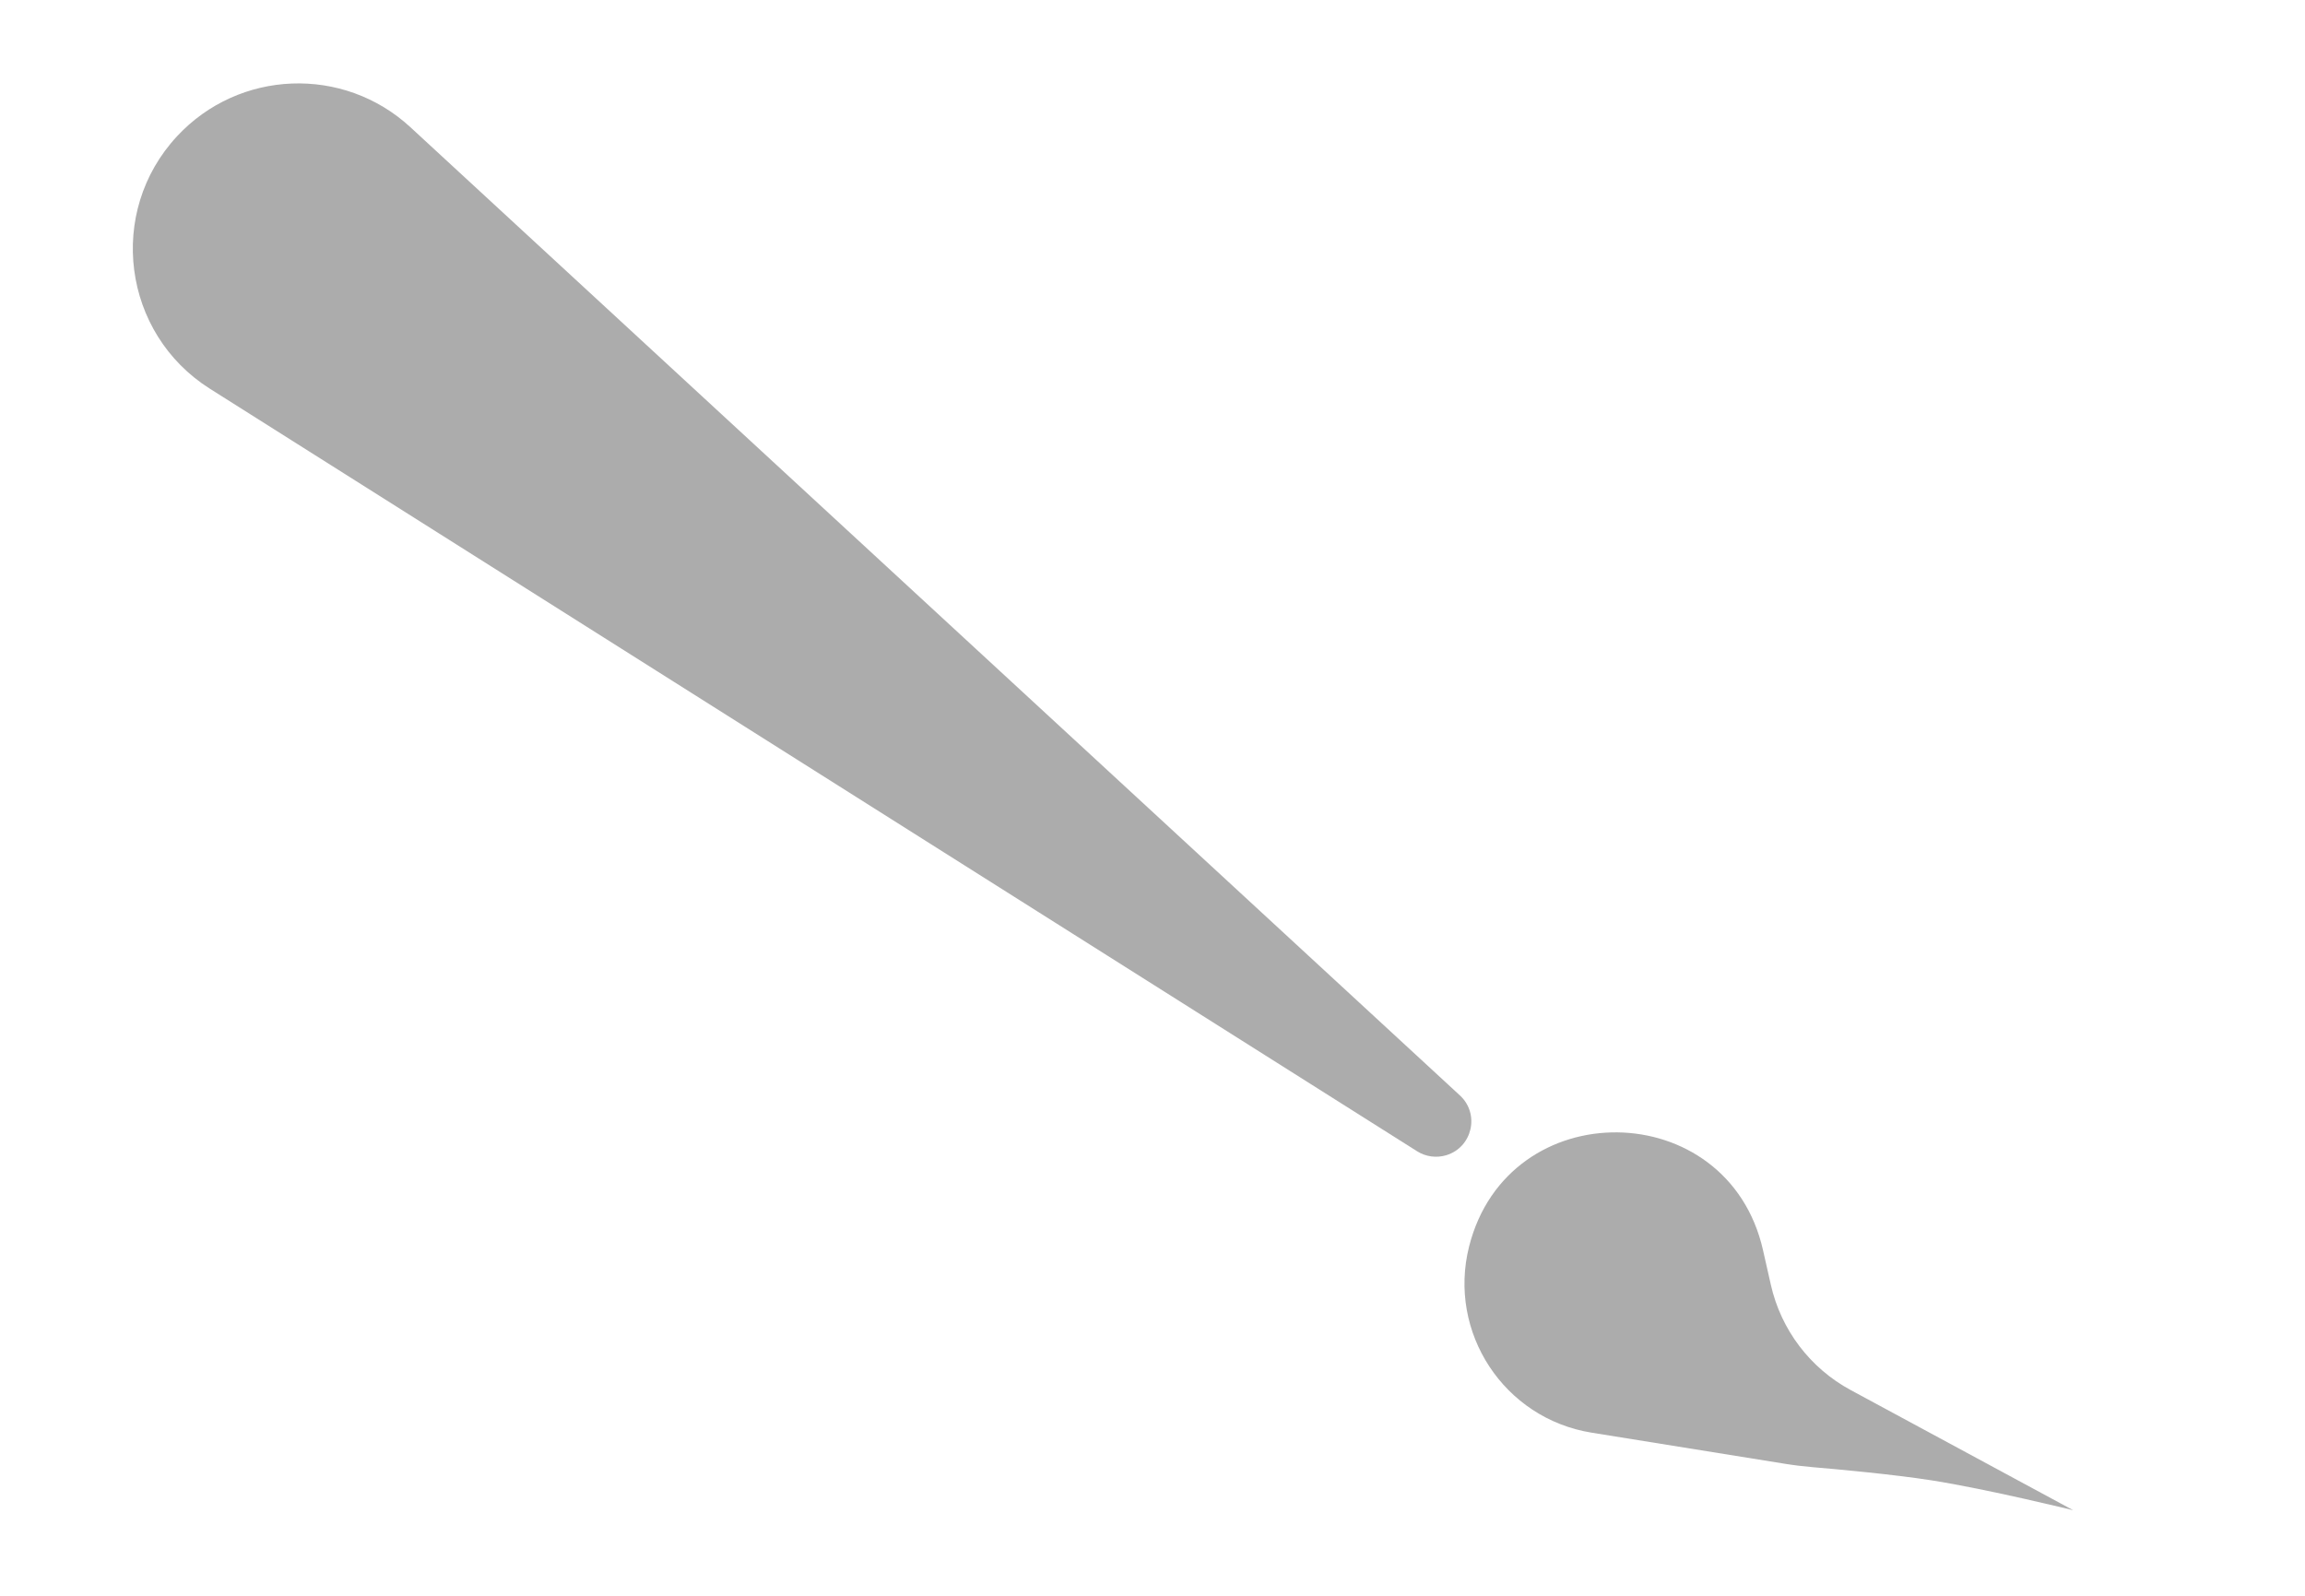 <svg width="52" height="36" viewBox="0 0 52 36" fill="none" xmlns="http://www.w3.org/2000/svg">
<path d="M4.736 8.77C2.761 7.522 2.404 4.787 3.993 3.075V3.075C5.393 1.567 7.748 1.476 9.26 2.871L32.936 24.713C33.388 25.131 33.217 25.881 32.628 26.061V26.061C32.406 26.128 32.166 26.096 31.97 25.972L4.736 8.77Z" fill="#ACACAC"/>
<path d="M35.906 32.32C33.931 32.002 32.654 30.061 33.142 28.121V28.121C34.019 24.643 38.982 24.704 39.773 28.203L39.95 28.985C40.179 29.999 40.836 30.865 41.751 31.359L46.77 34.069C46.77 34.069 44.836 33.594 43.577 33.396C42.706 33.26 41.459 33.146 40.887 33.098C40.682 33.08 40.477 33.056 40.274 33.023L35.906 32.32Z" fill="#ACACAC"/>
</svg>
